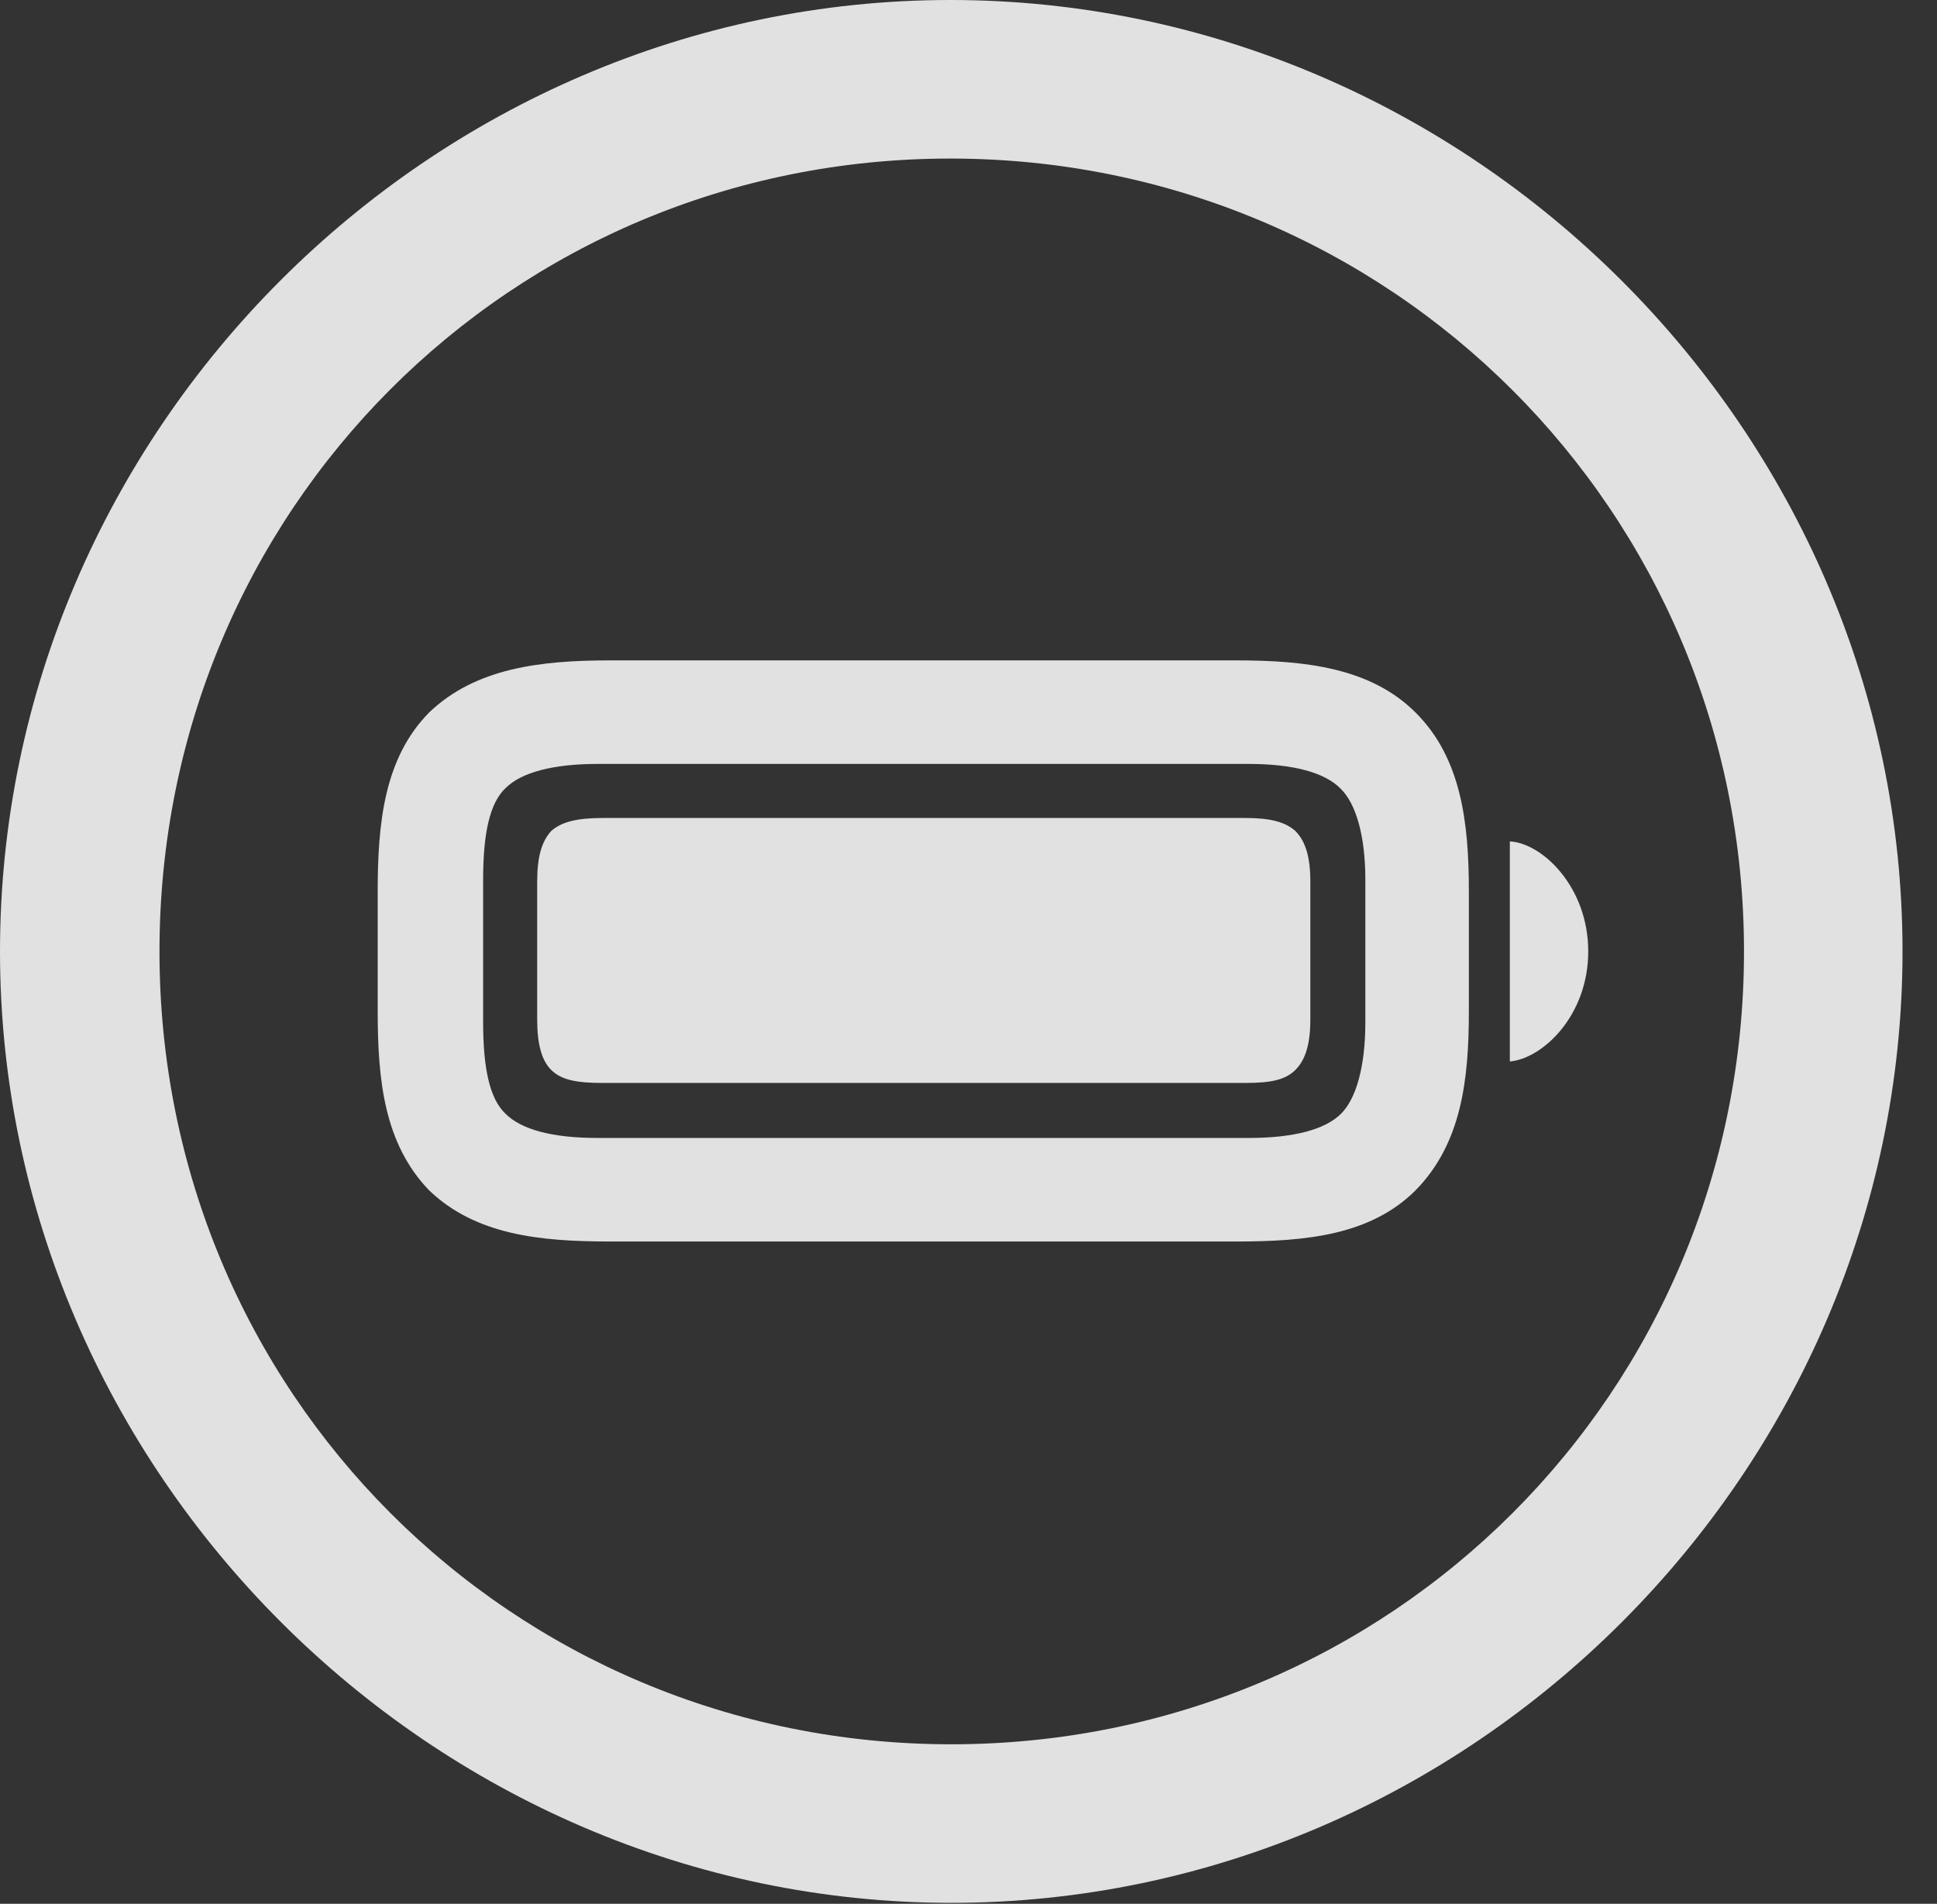 <?xml version="1.0" encoding="UTF-8"?>
<!--Generator: Apple Native CoreSVG 232.5-->
<!DOCTYPE svg
PUBLIC "-//W3C//DTD SVG 1.1//EN"
       "http://www.w3.org/Graphics/SVG/1.1/DTD/svg11.dtd">
<svg version="1.1" xmlns="http://www.w3.org/2000/svg" xmlns:xlink="http://www.w3.org/1999/xlink" width="20.283" height="19.932">
 <rect width="100%" height="100%" fill="#333333" stroke="none"/>
 <g>
  <rect height="19.932" opacity="0" width="20.283" x="0" y="0"/>
  <path d="M9.961 19.922C15.41 19.922 19.922 15.4 19.922 9.961C19.922 4.512 15.4 0 9.951 0C4.512 0 0 4.512 0 9.961C0 15.4 4.521 19.922 9.961 19.922ZM9.961 18.262C5.352 18.262 1.67 14.57 1.67 9.961C1.67 5.352 5.342 1.66 9.951 1.66C14.56 1.66 18.262 5.352 18.262 9.961C18.262 14.57 14.57 18.262 9.961 18.262Z" fill="#ffffff" fill-opacity="0.85"/>
  <path d="M6.387 12.998L12.949 12.998C13.682 12.998 14.355 12.93 14.824 12.461C15.303 11.973 15.381 11.309 15.381 10.586L15.381 9.336C15.381 8.613 15.303 7.939 14.824 7.461C14.355 6.992 13.672 6.914 12.949 6.914L6.387 6.914C5.664 6.914 4.98 6.992 4.492 7.461C4.023 7.939 3.955 8.613 3.955 9.336L3.955 10.586C3.955 11.309 4.023 11.973 4.492 12.461C4.98 12.93 5.654 12.998 6.387 12.998ZM6.26 11.914C5.781 11.914 5.459 11.826 5.293 11.66C5.127 11.504 5.059 11.182 5.059 10.703L5.059 9.209C5.059 8.73 5.127 8.408 5.293 8.252C5.459 8.086 5.791 7.998 6.26 7.998L13.076 7.998C13.535 7.998 13.877 8.086 14.043 8.262C14.199 8.418 14.297 8.75 14.297 9.209L14.297 10.703C14.297 11.172 14.199 11.504 14.043 11.66C13.877 11.826 13.545 11.914 13.076 11.914ZM6.309 11.338L13.037 11.338C13.301 11.338 13.457 11.309 13.565 11.201C13.672 11.094 13.721 10.928 13.721 10.674L13.721 9.229C13.721 8.975 13.672 8.809 13.565 8.701C13.457 8.604 13.301 8.564 13.037 8.564L6.309 8.564C6.045 8.564 5.879 8.604 5.771 8.701C5.674 8.809 5.625 8.965 5.625 9.229L5.625 10.674C5.625 10.938 5.674 11.104 5.771 11.201C5.879 11.309 6.045 11.338 6.309 11.338ZM15.81 11.113C16.152 11.084 16.631 10.635 16.631 9.961C16.631 9.287 16.152 8.828 15.81 8.809Z" fill="#ffffff" fill-opacity="0.85"/>
 </g>
</svg>
